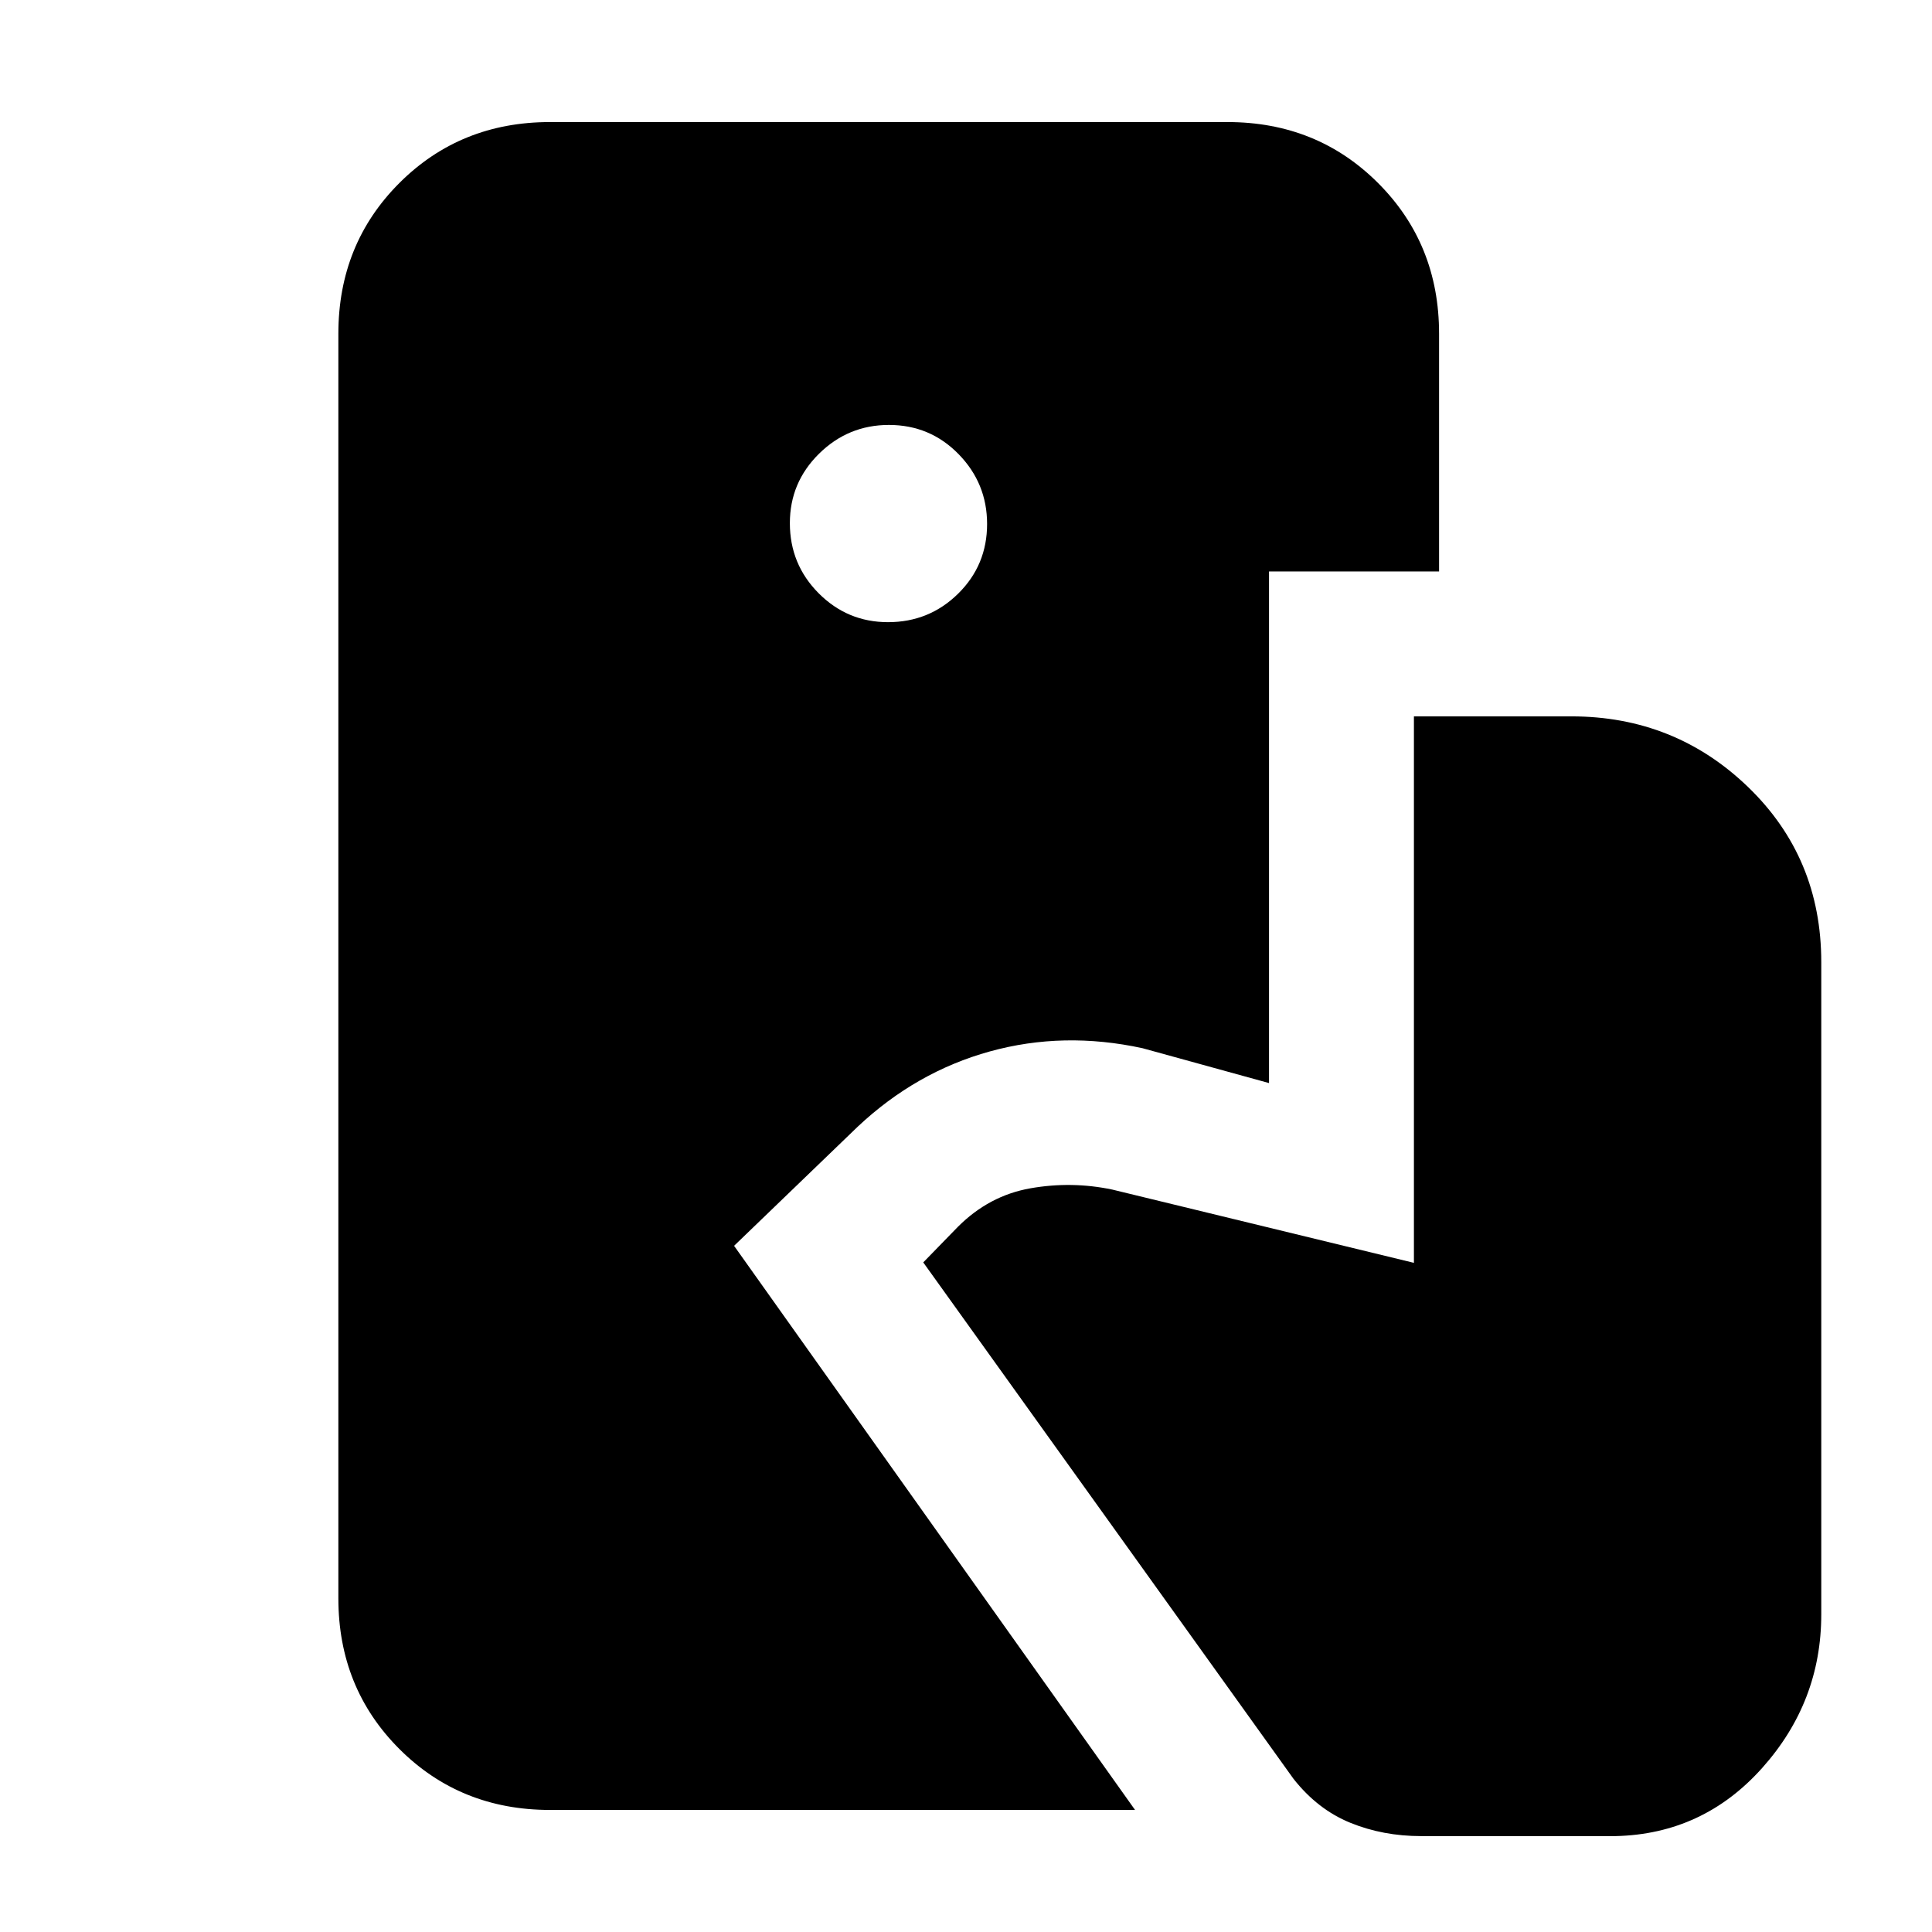 <svg xmlns="http://www.w3.org/2000/svg" height="20" viewBox="0 -960 960 960" width="20"><path d="M273.3-60.65q-44.56 0-74.87-30.3-30.3-30.31-30.3-74.88v-628.34q0-44.57 30.3-74.88 30.31-30.3 74.87-30.3h336.59q44.57 0 74.87 30.3 30.31 30.31 30.31 74.88v118.13h-84.5v254.21l-62.85-17.32q-39.24-8.52-75.86 1.6t-65.62 37.35l-61.48 59.24L564-60.65H273.3Zm432.9 13q-19 0-35.24-6.62-16.24-6.62-28.24-21.86L458.76-332.72 476-350.43q15.48-15.48 35.96-19.1 20.49-3.62 40.71.62l149.9 36.41v-271.54h78.23q51.4 0 87.79 35.09 36.39 35.1 36.39 87.02v324.08q0 43.48-29.36 76.34-29.36 32.86-72.84 33.86H706.2Zm-264.93-603.2q20.45 0 34.83-14.17 14.38-14.17 14.38-34.62 0-20.21-14.17-34.71t-34.62-14.5q-20.21 0-34.71 14.29t-14.5 34.5q0 20.45 14.29 34.83 14.29 14.38 34.5 14.38Z"/></svg>
